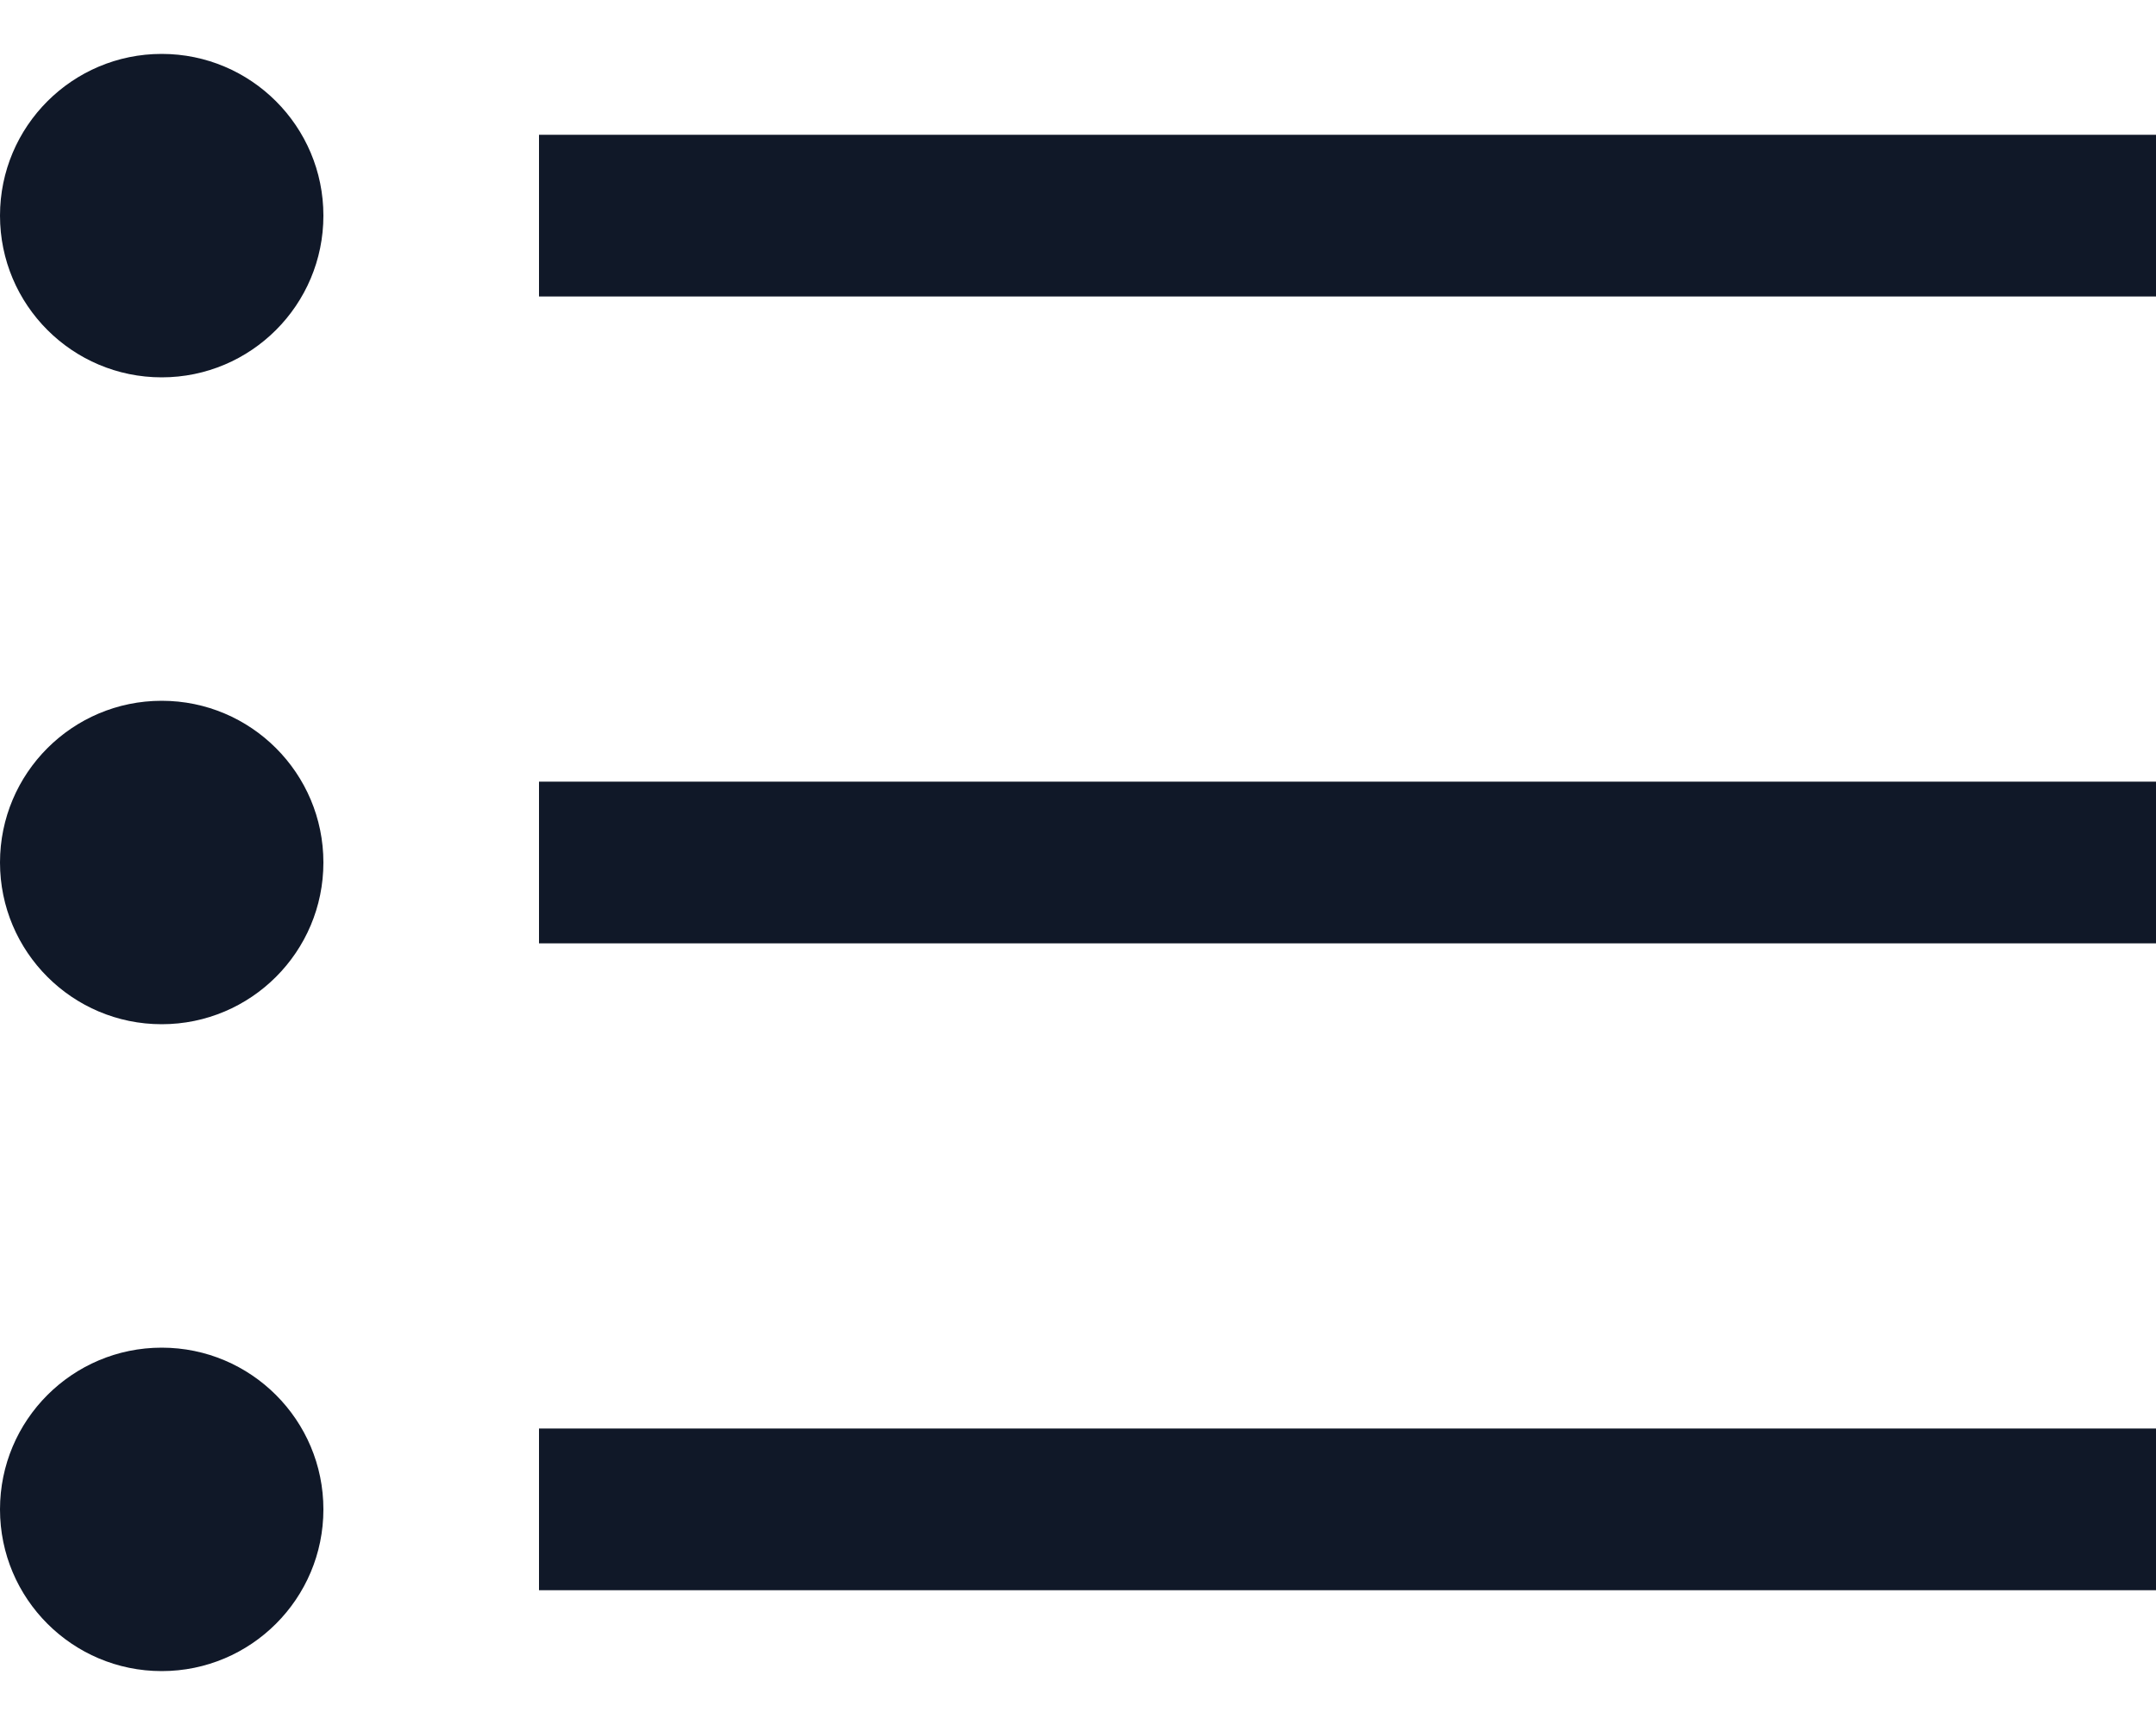 <svg width="20" height="16" viewBox="0 0 20 16" fill="none" xmlns="http://www.w3.org/2000/svg">
<path fill-rule="evenodd" clip-rule="evenodd" d="M1.5 3.5C2.328 3.5 3 2.828 3 2C3 1.172 2.328 0.5 1.5 0.5C0.672 0.5 0 1.172 0 2C0 2.828 0.672 3.5 1.5 3.5ZM5 1.25H20V2.75H5V1.25ZM20 7.25H5V8.75H20V7.25ZM20 13.25H5V14.75H20V13.25ZM3 8C3 8.828 2.328 9.5 1.5 9.5C0.672 9.5 0 8.828 0 8C0 7.172 0.672 6.5 1.5 6.5C2.328 6.5 3 7.172 3 8ZM1.5 15.5C2.328 15.5 3 14.828 3 14C3 13.172 2.328 12.5 1.5 12.5C0.672 12.5 0 13.172 0 14C0 14.828 0.672 15.5 1.5 15.5Z" fill="#101828"/>
</svg>

